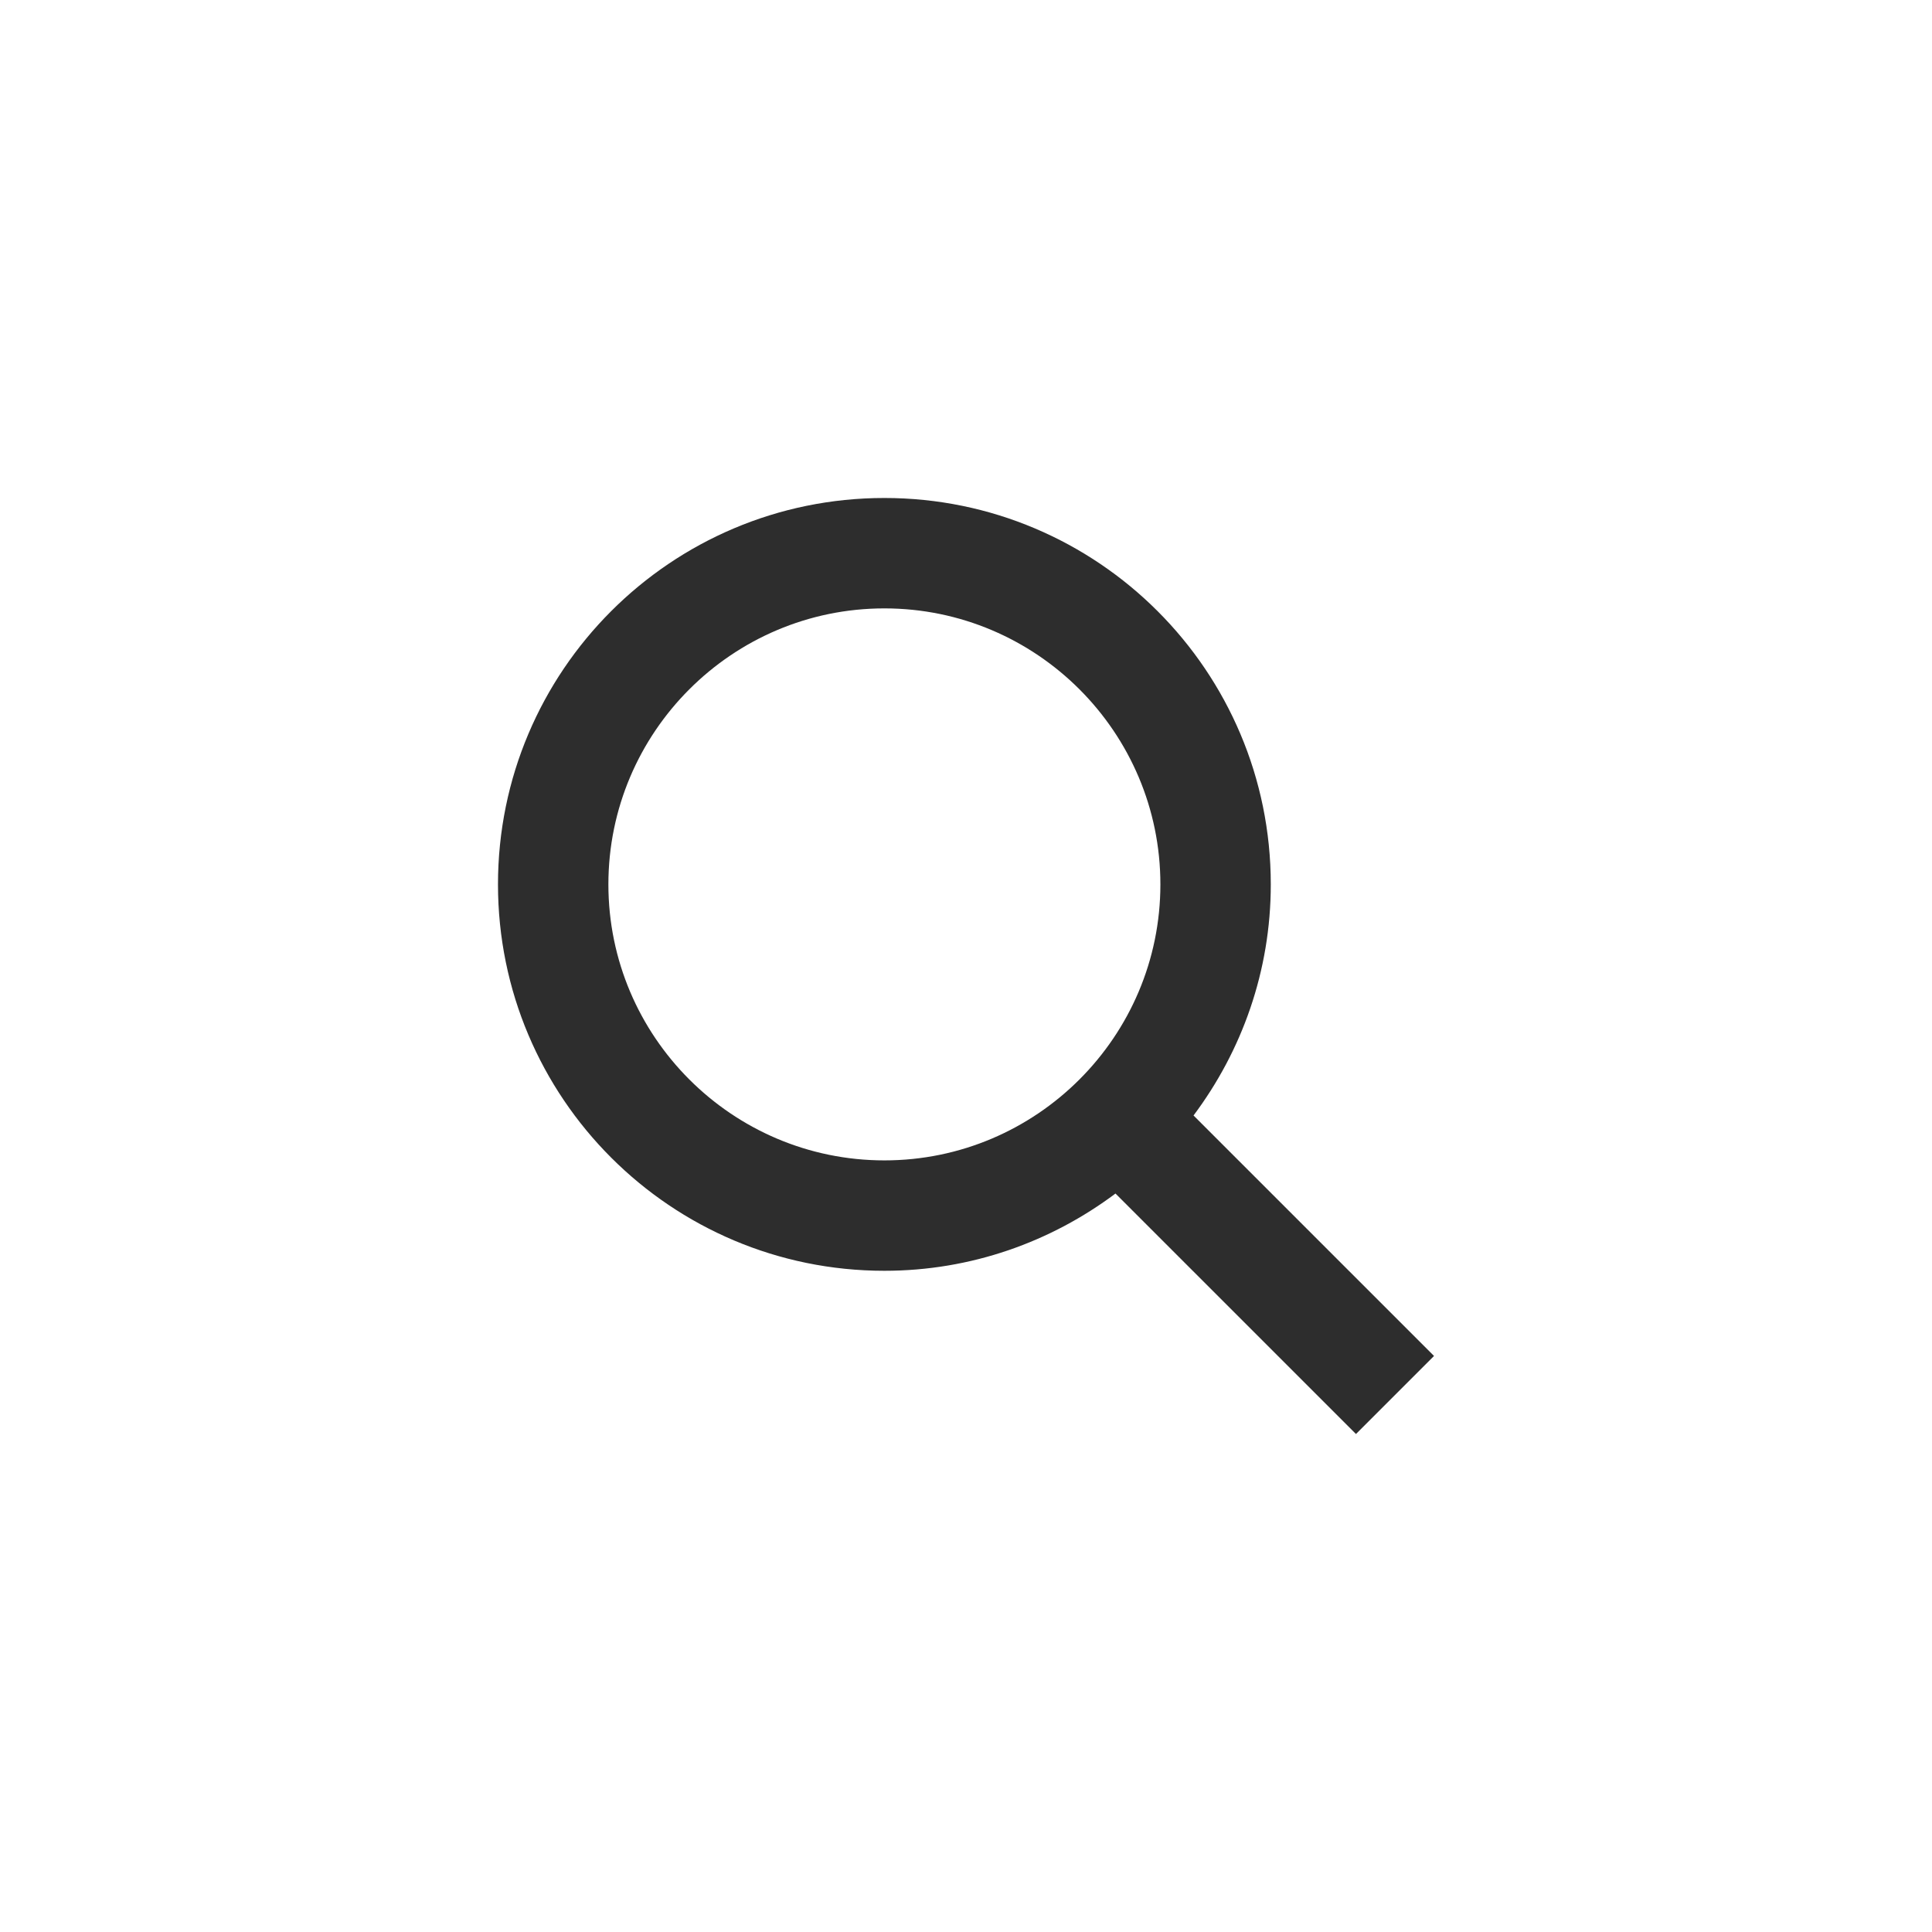 <svg height="70px" width="70px" version="1.1" viewBox="0 0 70 70" xml:space="preserve"
	xmlns="http://www.w3.org/2000/svg" xmlns:xlink="http://www.w3.org/1999/xlink">
	<path
		d="M51.957,49.129l-8.713-8.713c1.75-2.337,2.799-5.229,2.799-8.373c0-7.732-6.268-14-14-14s-14,6.268-14,14s6.268,14,14,14  c3.144,0,6.036-1.049,8.373-2.799l8.713,8.713L51.957,49.129z M22.043,32.043c0-5.514,4.486-10,10-10c5.514,0,10,4.486,10,10  c0,5.514-4.486,10-10,10C26.529,42.043,22.043,37.557,22.043,32.043z"
		fill="#2d2d2d" />
</svg>